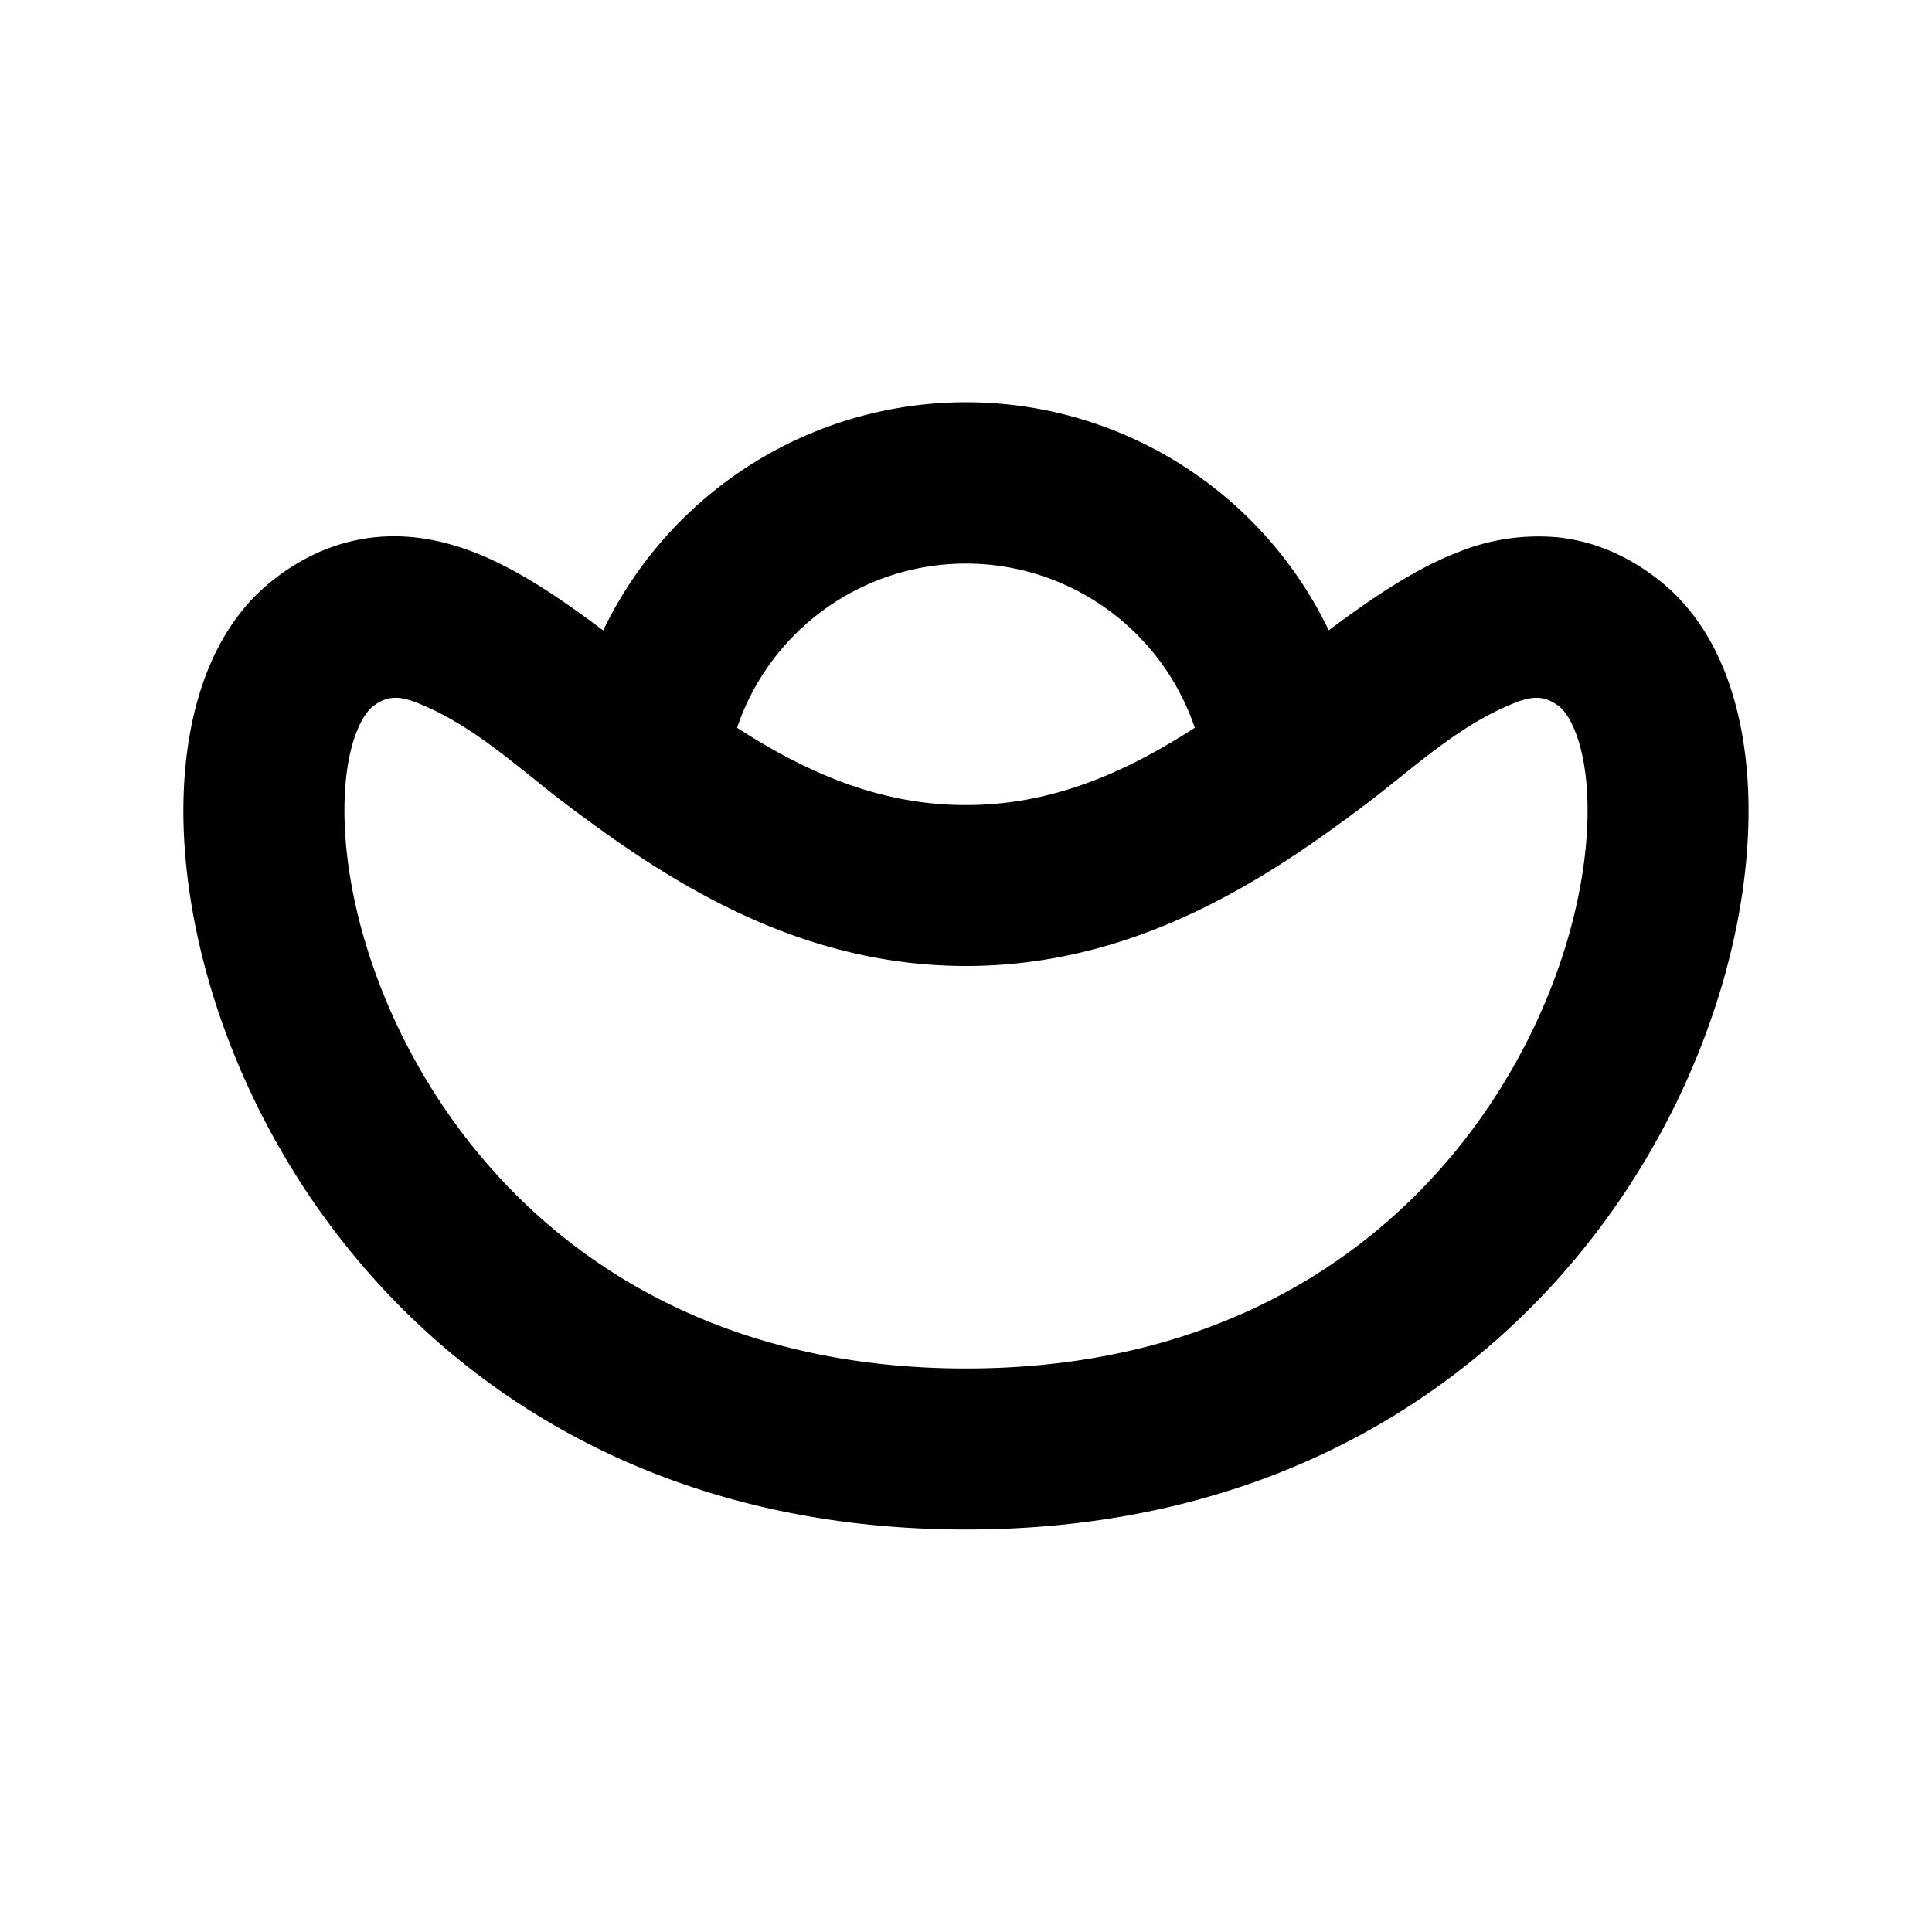 <svg xmlns="http://www.w3.org/2000/svg" width="24" height="24">
    <g fill="none" fill-rule="evenodd">
        <path d="M24 0v24H0V0zM12.594 23.258l-.012.002-.071.035-.02.004-.014-.004-.071-.036c-.01-.003-.019 0-.024.006l-.004.01-.017.428.005.02.01.013.104.074.015.004.012-.004.104-.074.012-.016.004-.017-.017-.427c-.002-.01-.009-.017-.016-.018m.264-.113-.014.002-.184.093-.01.01-.003.011.018.43.005.012.008.008.201.092c.012.004.023 0 .029-.008l.004-.014-.034-.614c-.003-.012-.01-.02-.02-.022m-.715.002a.023.023 0 0 0-.027.006l-.006.014-.034.614c0 .012.007.02.017.024l.015-.002.201-.093.01-.008.003-.011.018-.43-.003-.012-.01-.01z"/>
        <path fill="currentColor"
              d="M7.494 7.83a5 5 0 0 1 9.012 0c.499-.372 1.047-.754 1.6-.968a2.65 2.65 0 0 1 1.247-.187c.466.05.891.24 1.271.544.874.7 1.129 1.934 1.094 3.05-.036 1.18-.396 2.533-1.09 3.809C19.226 16.66 16.41 19 12 19s-7.225-2.34-8.629-4.922c-.693-1.276-1.053-2.628-1.09-3.81-.034-1.115.22-2.35 1.094-3.049.38-.304.806-.493 1.272-.544.456-.049.877.044 1.246.187.553.214 1.102.596 1.6.969m1.663 1.21a3.001 3.001 0 0 1 5.686 0c-.865.557-1.772.96-2.843.96-1.07 0-1.978-.403-2.843-.96M7.045 10c1.188.893 2.82 2 4.955 2 2.134 0 3.767-1.107 4.954-2 .602-.453 1.164-.997 1.877-1.274.208-.081.366-.088.544.055.126.101.372.516.344 1.426-.026.843-.291 1.891-.848 2.916C17.775 15.14 15.59 17 12 17c-3.59 0-5.775-1.86-6.871-3.877-.557-1.025-.822-2.073-.848-2.916-.028-.91.217-1.325.344-1.426.178-.143.335-.136.544-.055.713.277 1.275.821 1.876 1.274"/>
    </g>
</svg>